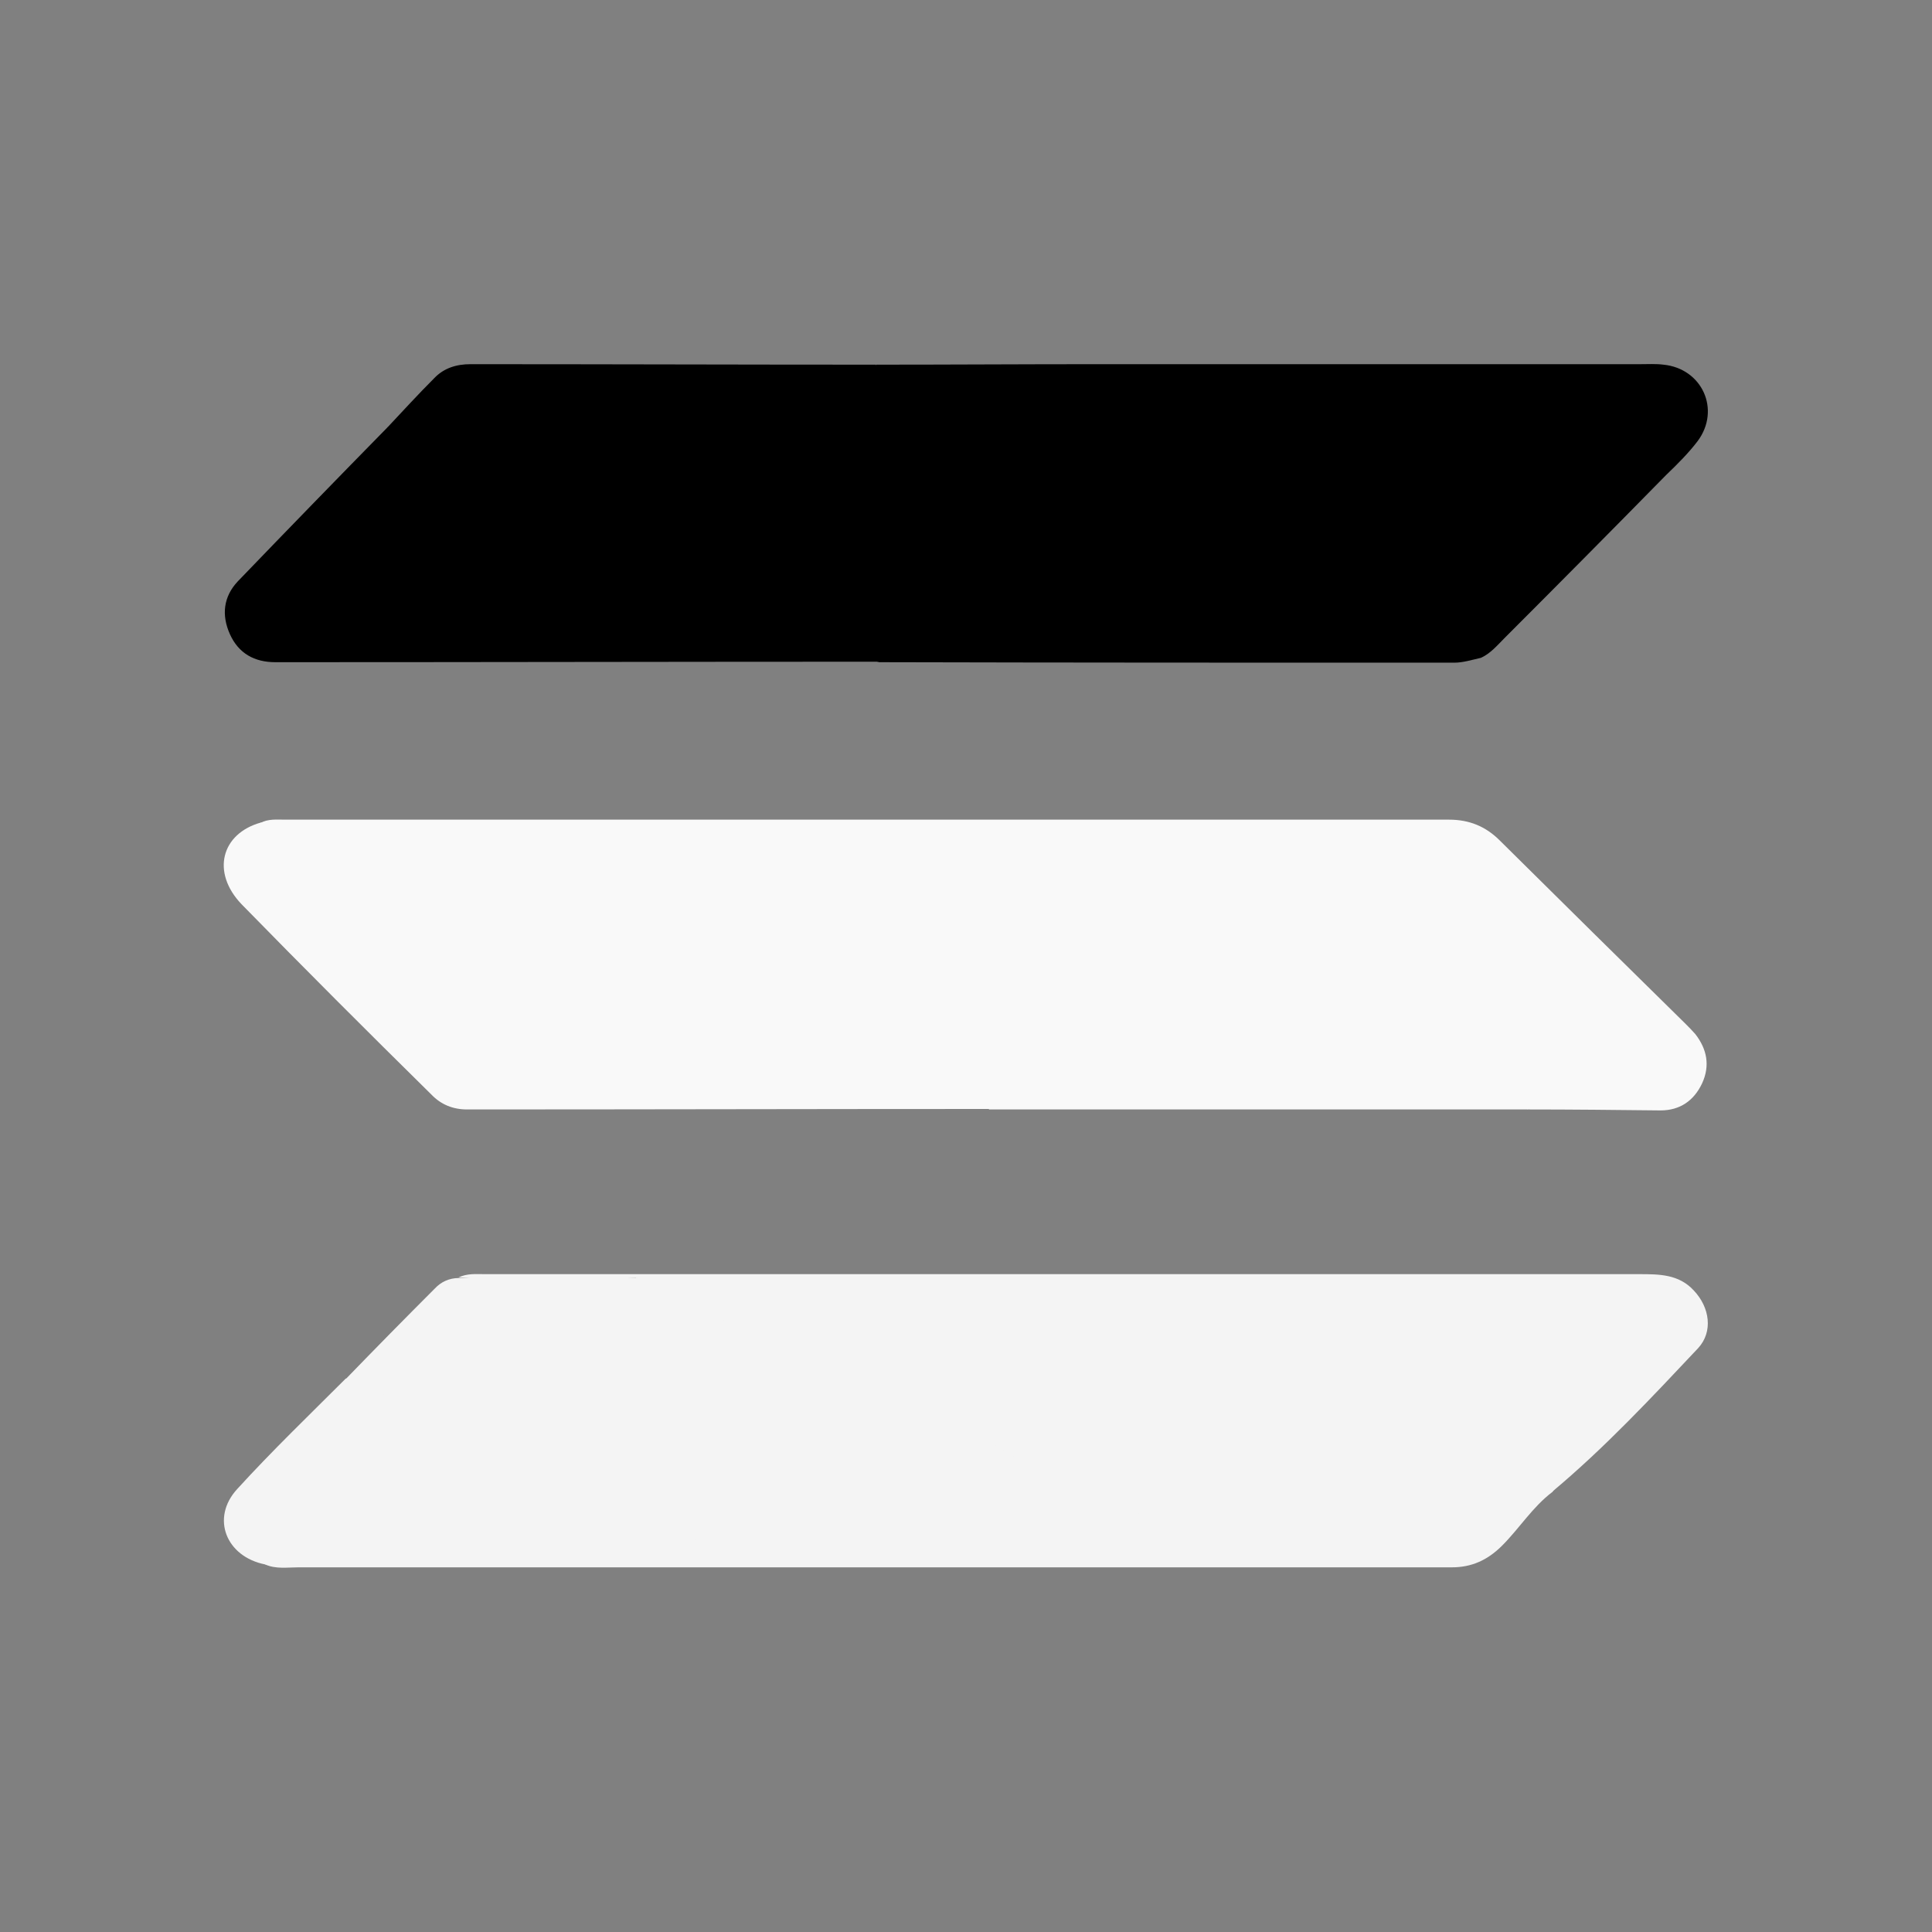 <?xml version="1.0" encoding="utf-8"?>
<!-- Generator: Adobe Illustrator 25.2.0, SVG Export Plug-In . SVG Version: 6.00 Build 0)  -->
<svg version="1.1" id="레이어_1" xmlns="http://www.w3.org/2000/svg" xmlns:xlink="http://www.w3.org/1999/xlink" x="0px"
	 y="0px" viewBox="0 0 400 400" style="enable-background:new 0 0 400 400;" xml:space="preserve">
<rect x="0" y="0" width="400" height="400" fill="#808080" stroke="none"/>
<style type="text/css">
	.st0{fill:#000000;}
	.st1{fill:#F9F9F9;}
	.st2{fill:#F4F4F4;}
</style>
<g>
	<path class="st0" d="M80.3,88.4c3.2-3.4,6.3-6.8,9.6-10.1c2-2.1,4.6-2.9,7.5-2.9c28,0,56,0.1,83.9,0.1c2.2,2,5.1,1.2,7.6,2.4
		c3.9,1.8,8,3.2,11.3,6.2c1.4,1.3,3.2,1.9,5.1,2.2c2.9,0.4,5.5,1.6,8,3.2c3.3,2.1,6.7,4.1,10.8,4c1.9,0,3.2,1.2,4.4,2.6
		c1.3,1.4,2.6,3,4.5,3.3c10.6,1.7,19.2,8.2,29,12c8.9,3.5,17.5,7.5,26.2,11.3c5.7,2.5,11,5.7,16.9,7.9c2.5,0.9,3.4,3.1,1.5,5.6
		c-1.8,0.4-3.7,1-5.5,1c-39.7,0-79.3,0-119-0.1c-5.9-1.3-10.6-5.2-16.3-6.9c-2.4-0.7-3.9-2.9-6.1-4.1c-4.8-2.8-10.4-3.3-15.5-5.6
		c-2.4-1.1-4.8-1.9-6.8-3.7c-1.3-1.2-2.8-2.1-4.5-2.6c-11.1-3.2-21.1-9-31.8-13.3c-6.3-2.5-12.2-5.8-18.3-8.6
		C81.1,91.7,80.1,90.5,80.3,88.4z"/>
	<path class="st1" d="M316.2,229.7c-37.1,0-74.3,0-111.4,0c-0.7-0.7-1.5-1.7-2.4-1.7c-7.3,0.6-12.3-4.3-17.8-7.7
		c-3-1.9-6-3.5-9.6-3.8c-0.4,0-0.9-0.1-1.3-0.3c-6.7-3.9-14.7-5.3-21-10c-0.7-0.5-1.5-1.1-2.3-1.2c-10.6-1.7-18.5-9.3-28.3-12.8
		c-4.9-1.8-9.7-3.8-14.5-5.8c-3.5-1.4-7.1-2.4-9.6-5.6c-0.8-1-2.2-1.8-3.4-1.8c-4.9,0.3-8.2-3.1-12.1-5.1c-1.7-0.9-2.9-2.1-0.9-4
		c37.2-0.1,74.4,0,111.6-0.1c3.4,0,6.1,1.6,8.8,3.2c1.5,0.9,2.9,2,4.5,2.6c10.8,4.1,20.7,10.5,31.6,14.2c8.8,3,16.4,8.6,25.6,10.5
		c2.4,0.5,3.6,2.9,5.7,3.9c11.1,5,21.5,11.1,33,15.3c4.3,1.6,9,2.1,12.7,5.2C316.6,226.3,317.7,227.6,316.2,229.7z"/>
	<path class="st2" d="M321.4,308.9c-4.1,3.1-6.8,7.5-10.4,11.1c-3,3-6.3,4.5-10.4,4.5c-1.3,0-2.6,0-3.9,0c-78.3,0-156.6,0-234.9,0
		c-2.3,0-4.7,0.4-6.9-0.6c1.5-2.9,4.2-2.2,6.6-2.2c14.1-0.2,28.1-0.1,42.2-0.1c12.5,0,24.9,0,37.4,0c4.3,0,8.6,1.8,12.9,0.2
		c2-0.8,4-0.1,6-0.1c28.4,0,56.8,0,85.3,0c0.6,0,1.2,0,2.2-0.3c-5.2-2.4-9.2-6.4-14.8-7.3c-2.1-0.4-4.1-1.5-5.8-2.9
		c-1.3-1.1-2.8-2.2-4.5-2.5c-9.1-1.7-16.6-7-24.7-10.9c-0.3-0.1-0.5-0.3-0.8-0.4c-9.6-2.7-17.7-8.5-26.7-12.3
		c-10.9-4.6-21.5-9.9-32.6-14.2c-1.5-0.6-3-1.1-4.4-1.9c-1.8-1-3.1-2.3-1.5-4.5c11-0.4,22-0.1,33-0.2c21.2-0.1,42.3,0,63.5,0
		c5.3,0,10.3,1.3,15,3.5c6.7,3.1,13.3,6.5,20.1,9.3c4.6,1.8,9.1,3.7,13.6,5.5c3.6,1.4,7.2,3.1,10.3,5.5c3.2,2.5,7.1,3.3,10.8,4.3
		c3.7,1,7.1,2.3,10.2,4.5c3.7,2.6,8.1,3.8,11.9,6.3C322.5,304.7,323.1,306.5,321.4,308.9z"/>
	<path class="st0" d="M306.6,136.2c-0.1-2.4-1.6-3.5-3.7-4.2c-8.8-2.9-16.5-8.2-25.1-11.4c-6.7-2.5-13.1-5.7-19.6-8.7
		c-5.8-2.7-12.1-4.6-17.4-8.4c-1.3-0.9-2.7-1-4.1-1.1c-3.9-0.3-7.4-1.3-9.7-4.9c-0.7-1.1-1.9-2-3.2-1.9c-4.4,0.4-7.7-1.9-11.1-4.1
		c-2.6-1.7-5.3-2.9-8.4-3.2c-1.1-0.1-2.4-0.4-3.2-1.1c-5-4.4-11.1-6.4-17.1-8.9c-1.3-0.5-2.2-1.4-2.6-2.8c15.1,0,30.1-0.1,45.2-0.1
		c37.7,0,75.4,0,113,0c1.6,0,3.2-0.1,4.8,0.1c8,0.8,11.9,9.3,7.1,15.8c-1.9,2.5-4.2,4.8-6.5,7c-11.1,11.3-22.2,22.5-33.4,33.7
		C310,133.6,308.6,135.3,306.6,136.2z"/>
	<path class="st2" d="M131.6,264.6c3.2,4.1,8.3,4.6,12.5,6.4c9.1,3.7,18,7.9,26.9,11.8c5.4,2.4,11.6,4.5,16.2,8.8
		c0.4,0.4,1,0.8,1.5,0.9c7.6,1.2,14.4,4.8,20.7,8.8c6.6,4.2,14.3,5.4,21.1,9.2c6.4,3.5,13.2,7,20,9.9c1.3,0.6,3.4,0.9,3.2,2.4
		c-0.2,2-2.3,1.1-3.6,1.1c-31.7,0-63.4,0-95.1,0c-0.5-0.3-1-0.8-1.5-0.8c-6.5,0.2-11.7-2.8-16.8-6.4c-3.1-2.2-6.9-2.8-10.5-3.8
		c-5.7-1.5-10.4-5.4-15.8-7.7c-1.4-0.6-2.7-1.9-4.3-2c-7.2-0.4-12.7-4.4-18.3-8.1c-3.9-2.5-8.7-3.1-12.6-5.6c-1.7-1-3.3-1.8-3.6-4
		c6.1-6.3,12.2-12.5,18.4-18.7c1.3-1.4,3-2.2,5-2.2C107.2,263.9,119.4,263.7,131.6,264.6z"/>
	<path class="st1" d="M316.2,229.7c-2.2-5.5-7.8-5.7-12.3-7.1c-4.7-1.5-9.5-3-13.6-5.5c-6.8-4.3-15.3-5.4-21.4-10.3
		c-6.9-5.5-15.3-7-22.7-11.1c-6.9-3.8-15.2-5.5-22.2-9.5c-9.3-5.2-20.3-6.9-28.3-14.7c-1.5-1.5-3.6-1-5.4-1c-36.4,0-72.8,0-109.2,0
		c-1.2,1.5-2.8,1.9-4.6,2c-6.1,0.2-12.1,0.2-18.2,0c-1.7-0.1-3.5-0.2-4.4-2.1c1.6-0.9,3.4-0.7,5.1-0.7c80.3,0,160.7,0,241,0
		c4.2,0,7.6,1.4,10.5,4.3c12.8,12.7,25.6,25.3,38.4,37.9c0.7,0.7,1.4,1.4,2.1,2.2c2.4,3.1,3.1,6.5,1.4,10.2
		c-1.7,3.6-4.6,5.6-8.6,5.6C334.7,229.8,325.4,229.7,316.2,229.7z"/>
	<path class="st1" d="M54,170.3c9.1,0,18.1,0.1,27.2,0.1c4.7,1.8,7.8,6.8,13.6,6.3c1.1-0.1,2.8,0.6,3.5,1.4c4,5,10,6.3,15.4,8.3
		c6.9,2.6,13.5,5.7,20.3,8.6c2.7,1.1,4.4,3.7,7.2,4.8c5.3,2.2,11,3.1,16.1,6.2c6.5,4.1,13.8,6.8,21.3,8.8c4.2,1.1,7.8,3.8,11.3,6.3
		c3.4,2.5,7,4.7,11.4,5c2.2,0.2,3.5,1.2,3.6,3.5c-36.1,0-72.1,0.1-108.2,0.1c-2.9,0-5.4-1-7.4-3.1C76.1,213.6,63,200.5,50,187.2
		C43.7,180.6,45.8,172.6,54,170.3z"/>
	<path class="st0" d="M80.3,88.4c8.5,4.8,17.5,8.5,26.4,12.6c6.4,3,13.3,5.1,19.5,8.7c2.4,1.4,5.8,1.2,8.1,2.7
		c7,4.9,15.3,6.6,22.7,10.2c8.6,4.2,18,7.6,25.2,14.4c-41.7,0-83.5,0.1-125.2,0.1c-4.3,0-7.6-1.8-9.4-5.8c-1.8-4-1.3-7.8,1.6-10.9
		C59.4,109.8,69.8,99.1,80.3,88.4z"/>
	<path class="st2" d="M131.6,264.6c-12.2,0-24.4-0.1-36.7-0.1c1.8-0.9,3.7-0.7,5.5-0.7c79.7,0,159.3,0,239,0c4.1,0,8.2,0,11.3,3.4
		c3.3,3.5,4,8.5,0.9,11.9c-9.7,10.3-19.4,20.7-30.3,29.8c0.2-3.4-2.6-4.6-4.9-5.4c-4.6-1.6-8.3-4.7-12.5-6.8
		c-4-1.9-8.4-3.1-12.7-4.1c-2.2-0.5-4.1-1-5.5-2.9c-1.8-2.2-4.5-3.3-7-4.2c-14.5-5.3-28.3-12.2-42.4-18.5c-4.7-2.1-9-2.5-13.7-2.5
		C192.3,264.6,162,264.6,131.6,264.6z"/>
	<path class="st2" d="M71.6,285.4c8.7,4,18,6.8,25.6,13.1c0.5,0.4,1.3,0.8,2,0.8c9.3,1.1,16.8,6.2,24.8,10.5
		c4.3,2.3,9.8,1.9,14.2,4.8c1.5,1,3.3,1.5,4.6,3c1.8,2.2,4.3,3.3,7.2,3.5c2.1,0.1,4,0.6,5.1,2.6c-31.1,0-62.2,0-93.3,0.1
		c-2.3,0-4.6,0.1-6.9,0.1c-8.1-1.6-11.3-9.6-5.8-15.6C56.3,300.4,64,293,71.6,285.4z"/>
</g>
</svg>
